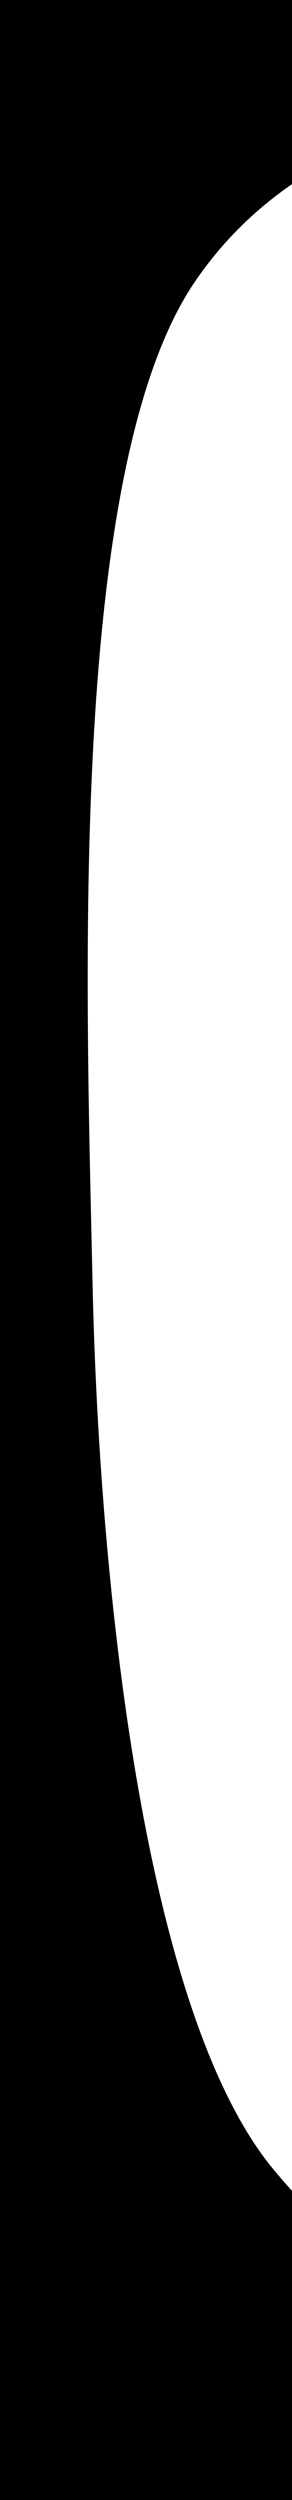 <?xml version="1.0" encoding="UTF-8"?><svg style="overflow:hidden;" id="_레이어_1" xmlns="http://www.w3.org/2000/svg" viewBox="0 0 126.15 1080"><defs><style>.cls-1{fill-rule:evenodd;}</style></defs><path class="cls-1" d="M1987-107l-11,1306-1016.5-33.98-1016.5,33.98L-68-107l1027.5,1,1027.5-1ZM408,32c-119.03,2.65-259.61-5.25-324,90-54.95,81.28-46.78,305.39-44,433,2.72,124.45,21.32,313.35,78,382,86.48,104.74,227.28,124,348,124s260.33,19.88,350-85c52.49-61.39,136.35-57.49,143.5-57.03,7.15-.45,91.01-4.36,143.5,57.03,89.67,104.88,229.28,85,350,85s261.52-19.26,348-124c56.68-68.65,75.28-257.55,78-382,2.78-127.61,10.95-351.72-44-433-64.39-95.25-204.97-87.35-324-90-201.84-4.5-331.91,4.59-410,49-50.6,28.77-124.33,31.68-140,31.97v.03s-.46,0-1.33-.01c-1.09,.01-1.67,.01-1.67,.01v-.04c-15.33-.34-86.45-3.44-140-31.96-79.29-42.22-208.16-53.5-410-49Z"/></svg>